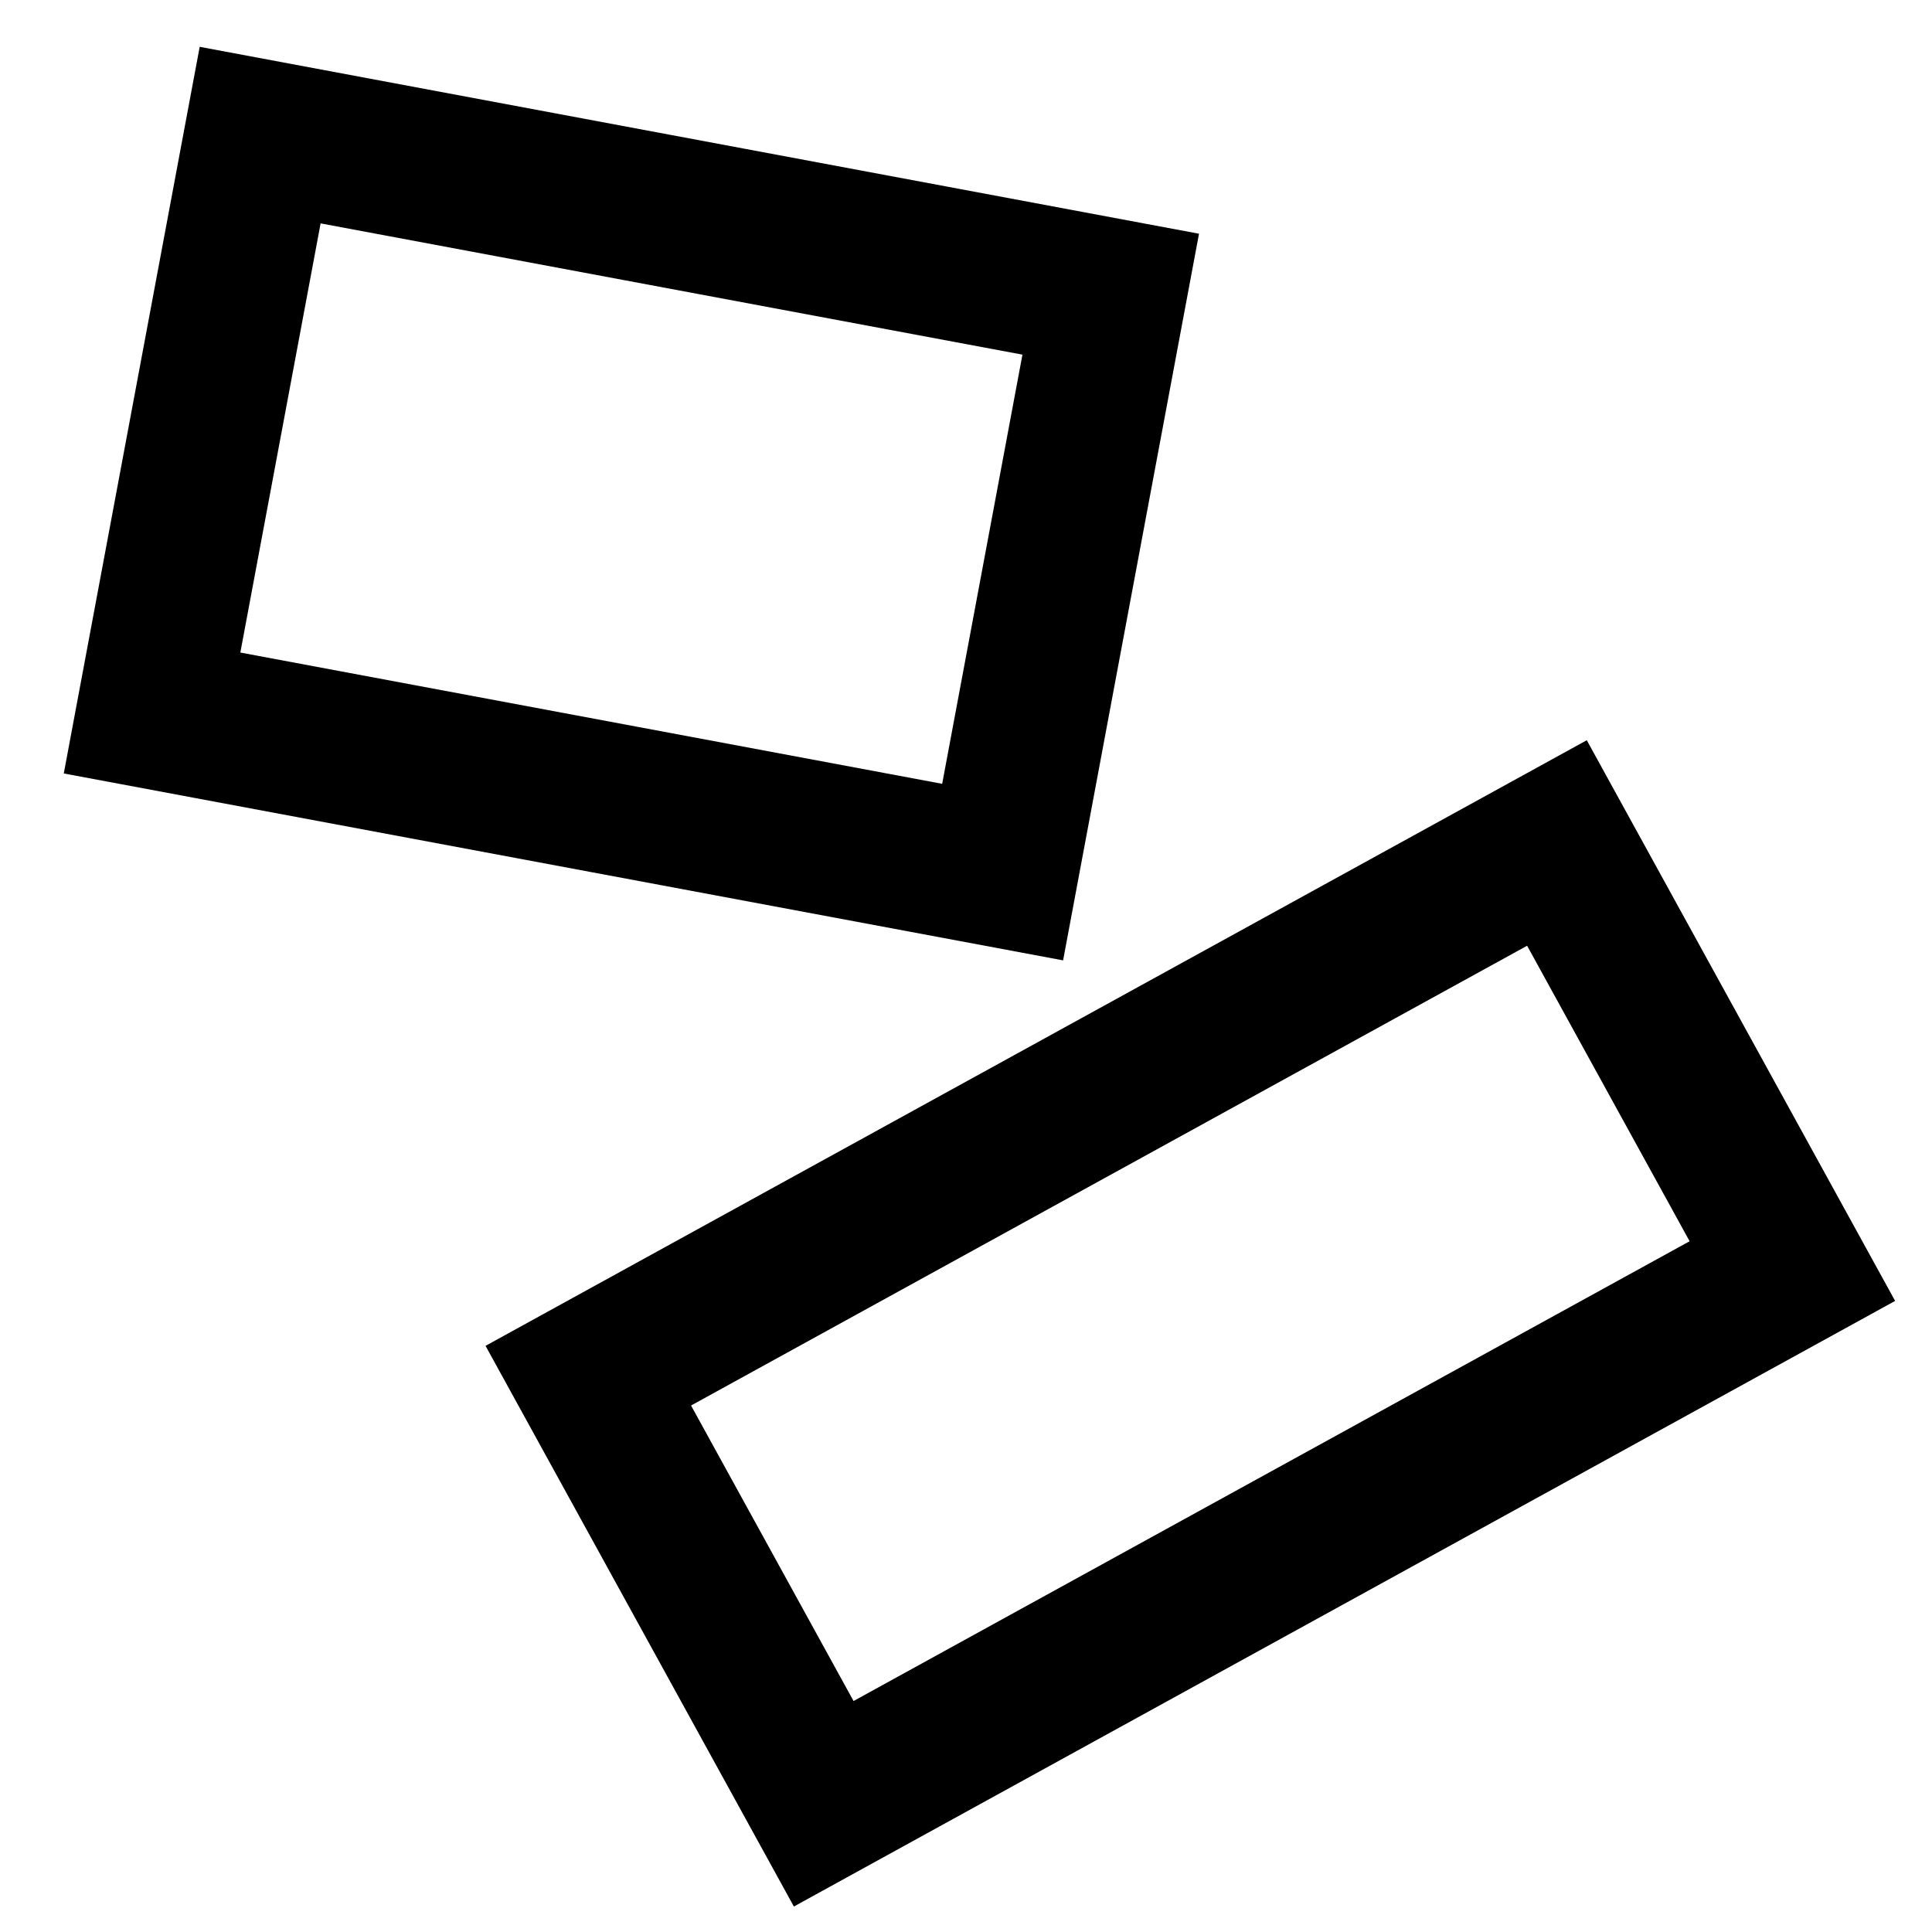 <?xml version="1.0" encoding="UTF-8" standalone="no"?>
<!-- Generator: Adobe Illustrator 16.0.0, SVG Export Plug-In . SVG Version: 6.00 Build 0)  -->

<svg
   xmlns:dc="http://purl.org/dc/elements/1.1/"
   xmlns:cc="http://creativecommons.org/ns#"
   xmlns:rdf="http://www.w3.org/1999/02/22-rdf-syntax-ns#"
   xmlns:svg="http://www.w3.org/2000/svg"
   xmlns="http://www.w3.org/2000/svg"
   xmlns:sodipodi="http://sodipodi.sourceforge.net/DTD/sodipodi-0.dtd"
   xmlns:inkscape="http://www.inkscape.org/namespaces/inkscape"
   version="1.1"
   id="Capa_1"
   x="0px"
   y="0px"
   width="510.714px"
   height="510.714px"
   viewBox="0 0 510.714 510.714"
   style="enable-background:new 0 0 510.714 510.714;"
   xml:space="preserve"
   inkscape:version="0.92.3 (d244b95, 2018-08-02)"
   sodipodi:docname="rectangles.svg"><defs
     id="defs43" /><sodipodi:namedview
     pagecolor="#ffffff"
     bordercolor="#666666"
     borderopacity="1"
     objecttolerance="10"
     gridtolerance="10"
     guidetolerance="10"
     inkscape:pageopacity="0"
     inkscape:pageshadow="2"
     inkscape:window-width="1912"
     inkscape:window-height="1011"
     id="namedview41"
     showgrid="false"
     inkscape:zoom="0.035355339"
     inkscape:cx="266.89116"
     inkscape:cy="239.64897"
     inkscape:window-x="0"
     inkscape:window-y="0"
     inkscape:window-maximized="0"
     inkscape:current-layer="g5" /><g
     id="g3"><g
       id="g5"><rect
         style="opacity:1;fill:none;fill-opacity:1;fill-rule:nonzero;stroke:#000000;stroke-width:40;stroke-linecap:round;stroke-linejoin:miter;stroke-miterlimit:4;stroke-dasharray:none;stroke-dashoffset:0;stroke-opacity:1"
         id="rect849"
         width="228.744"
         height="155.414"
         x="74.164"
         y="22.461"
         transform="rotate(10.594)" /><rect
         style="opacity:1;fill:none;fill-opacity:1;fill-rule:nonzero;stroke:#000000;stroke-width:40;stroke-linecap:round;stroke-linejoin:miter;stroke-miterlimit:4;stroke-dasharray:none;stroke-dashoffset:0;stroke-opacity:1"
         id="rect851"
         width="292.223"
         height="129.147"
         x="-38.97"
         y="393.586"
         transform="rotate(-28.808)" /></g></g><g
     id="g11" /><g
     id="g13" /><g
     id="g15" /><g
     id="g17" /><g
     id="g19" /><g
     id="g21" /><g
     id="g23" /><g
     id="g25" /><g
     id="g27" /><g
     id="g29" /><g
     id="g31" /><g
     id="g33" /><g
     id="g35" /><g
     id="g37" /><g
     id="g39" /></svg>